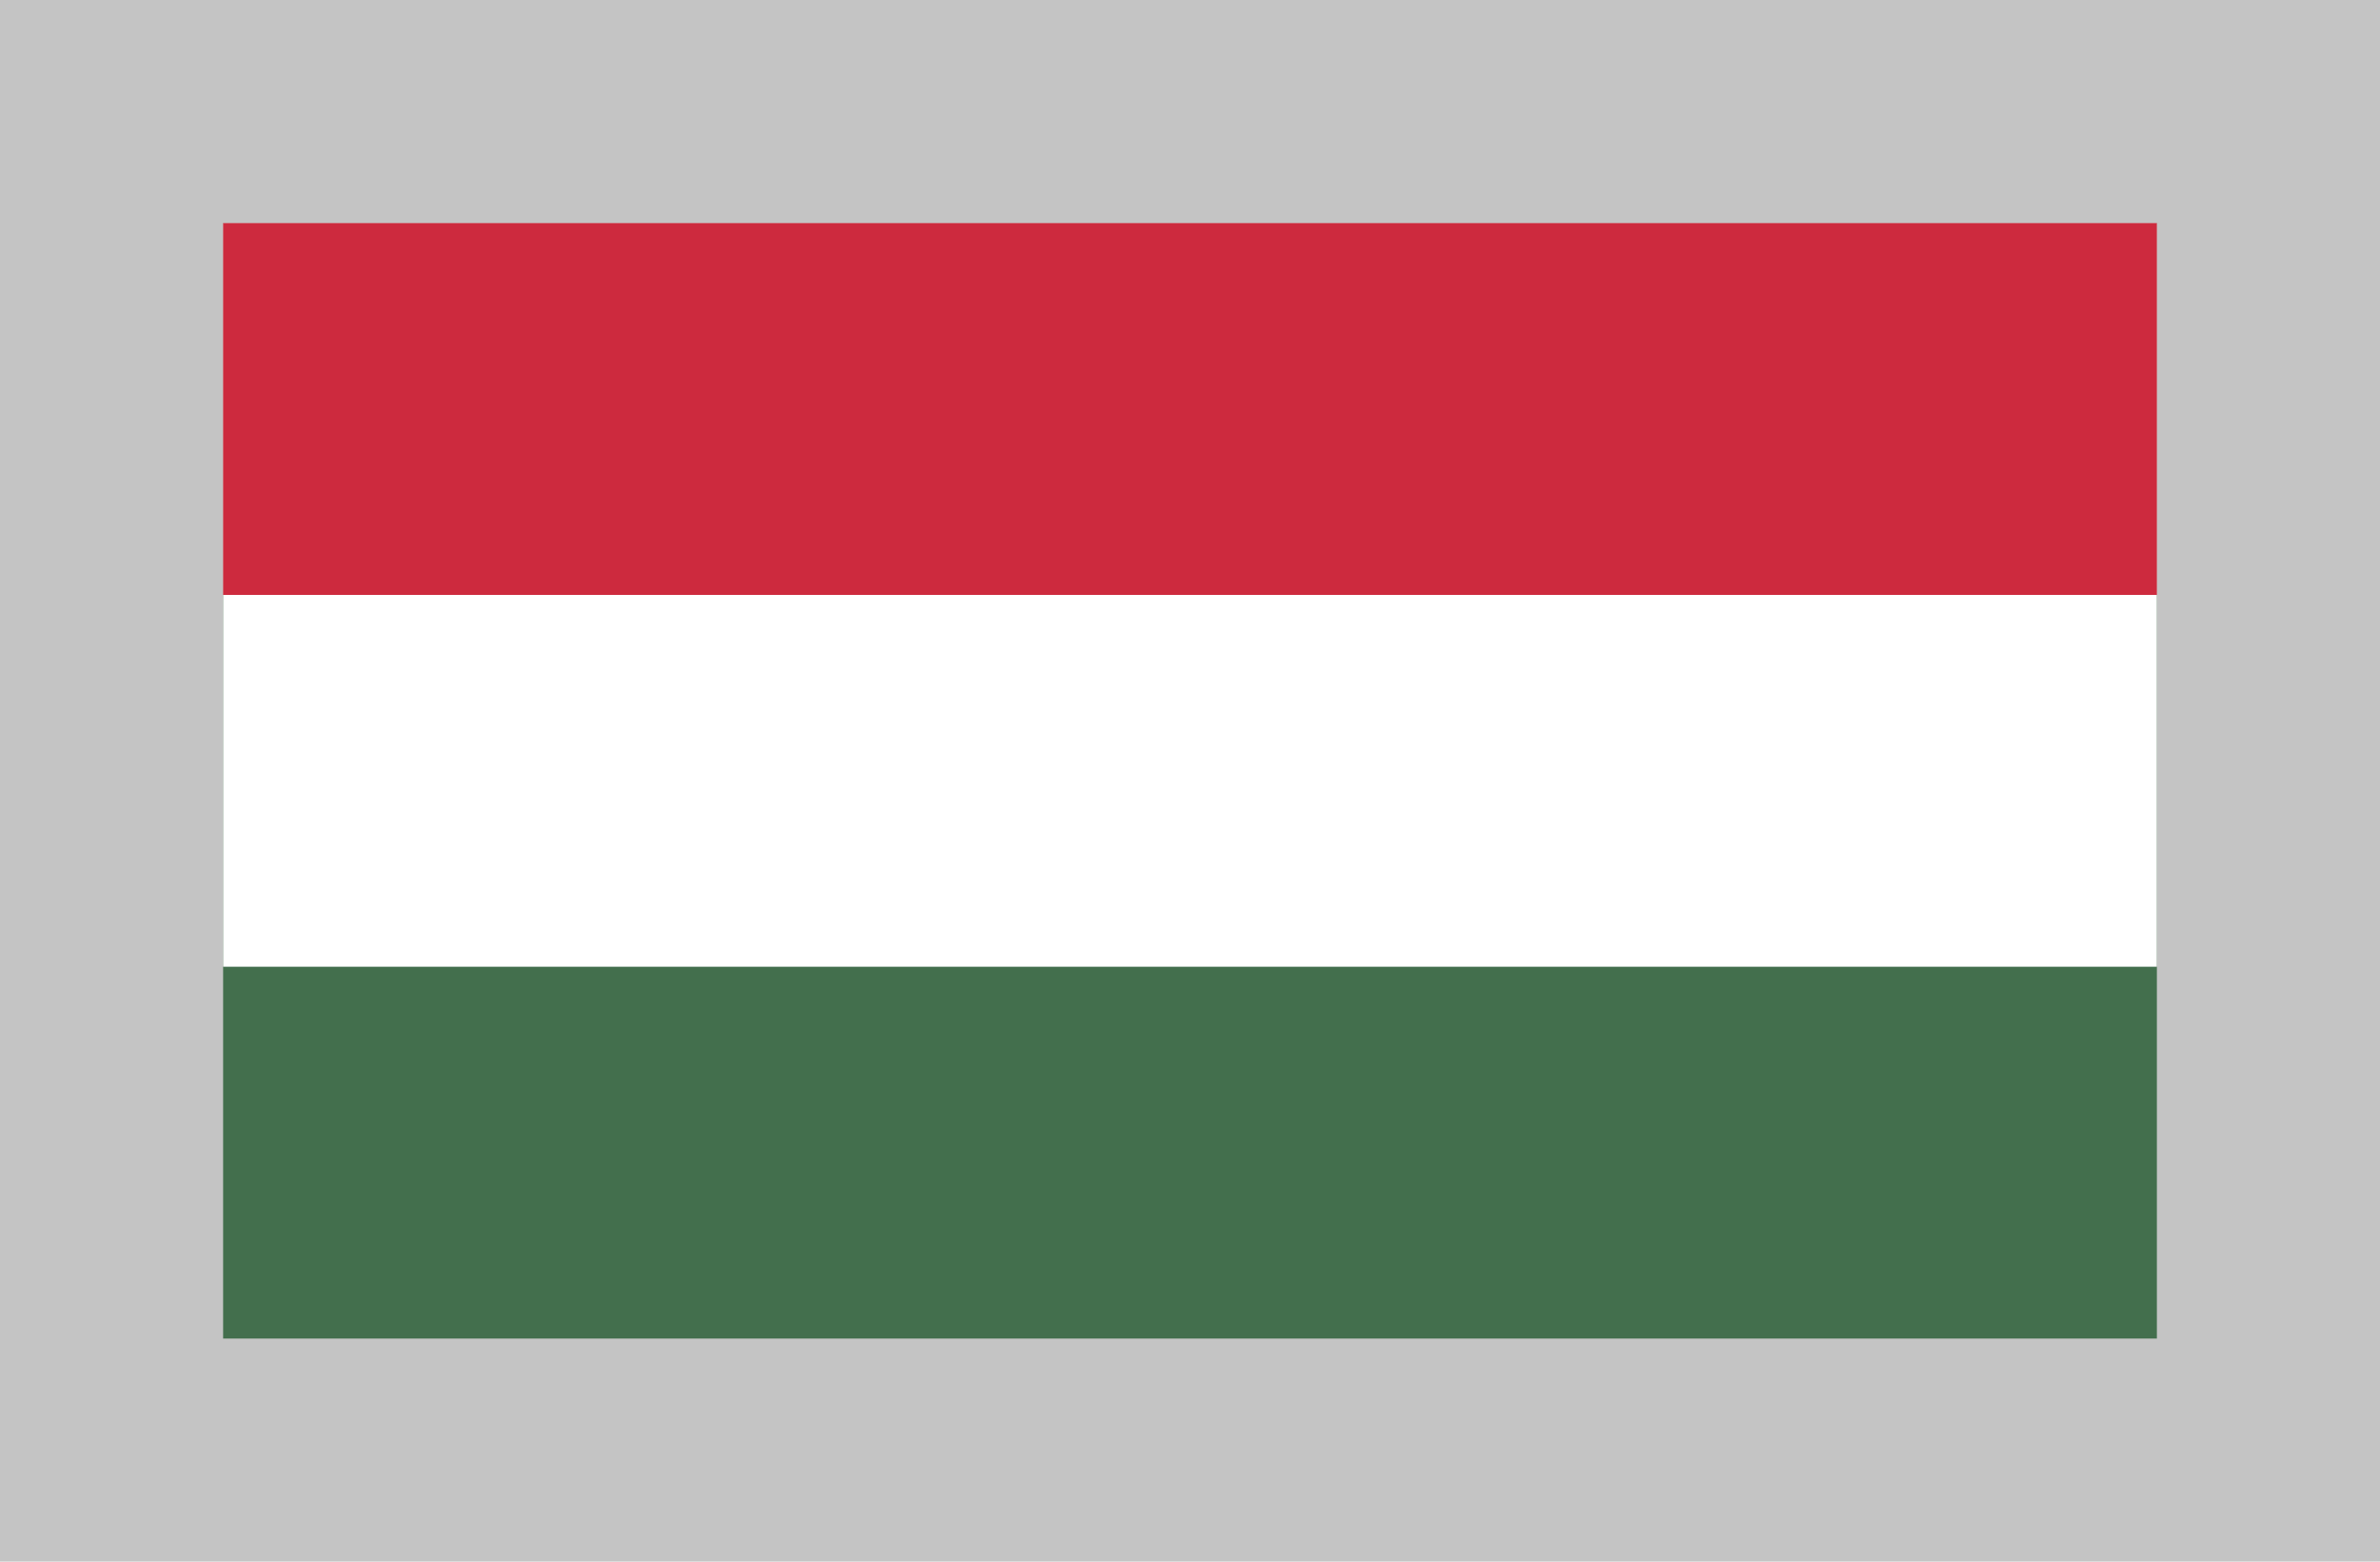 <svg width="32" height="21" viewBox="0 0 32 21" fill="none" xmlns="http://www.w3.org/2000/svg">
<rect width="32" height="21" fill="#C4C4C4"/>
<path d="M29 3H3V18H29V3Z" fill="#436F4D"/>
<path d="M29 3H3V13H29V3Z" fill="white"/>
<path d="M29 3H3V8H29V3Z" fill="#CD2A3E"/>
</svg>

